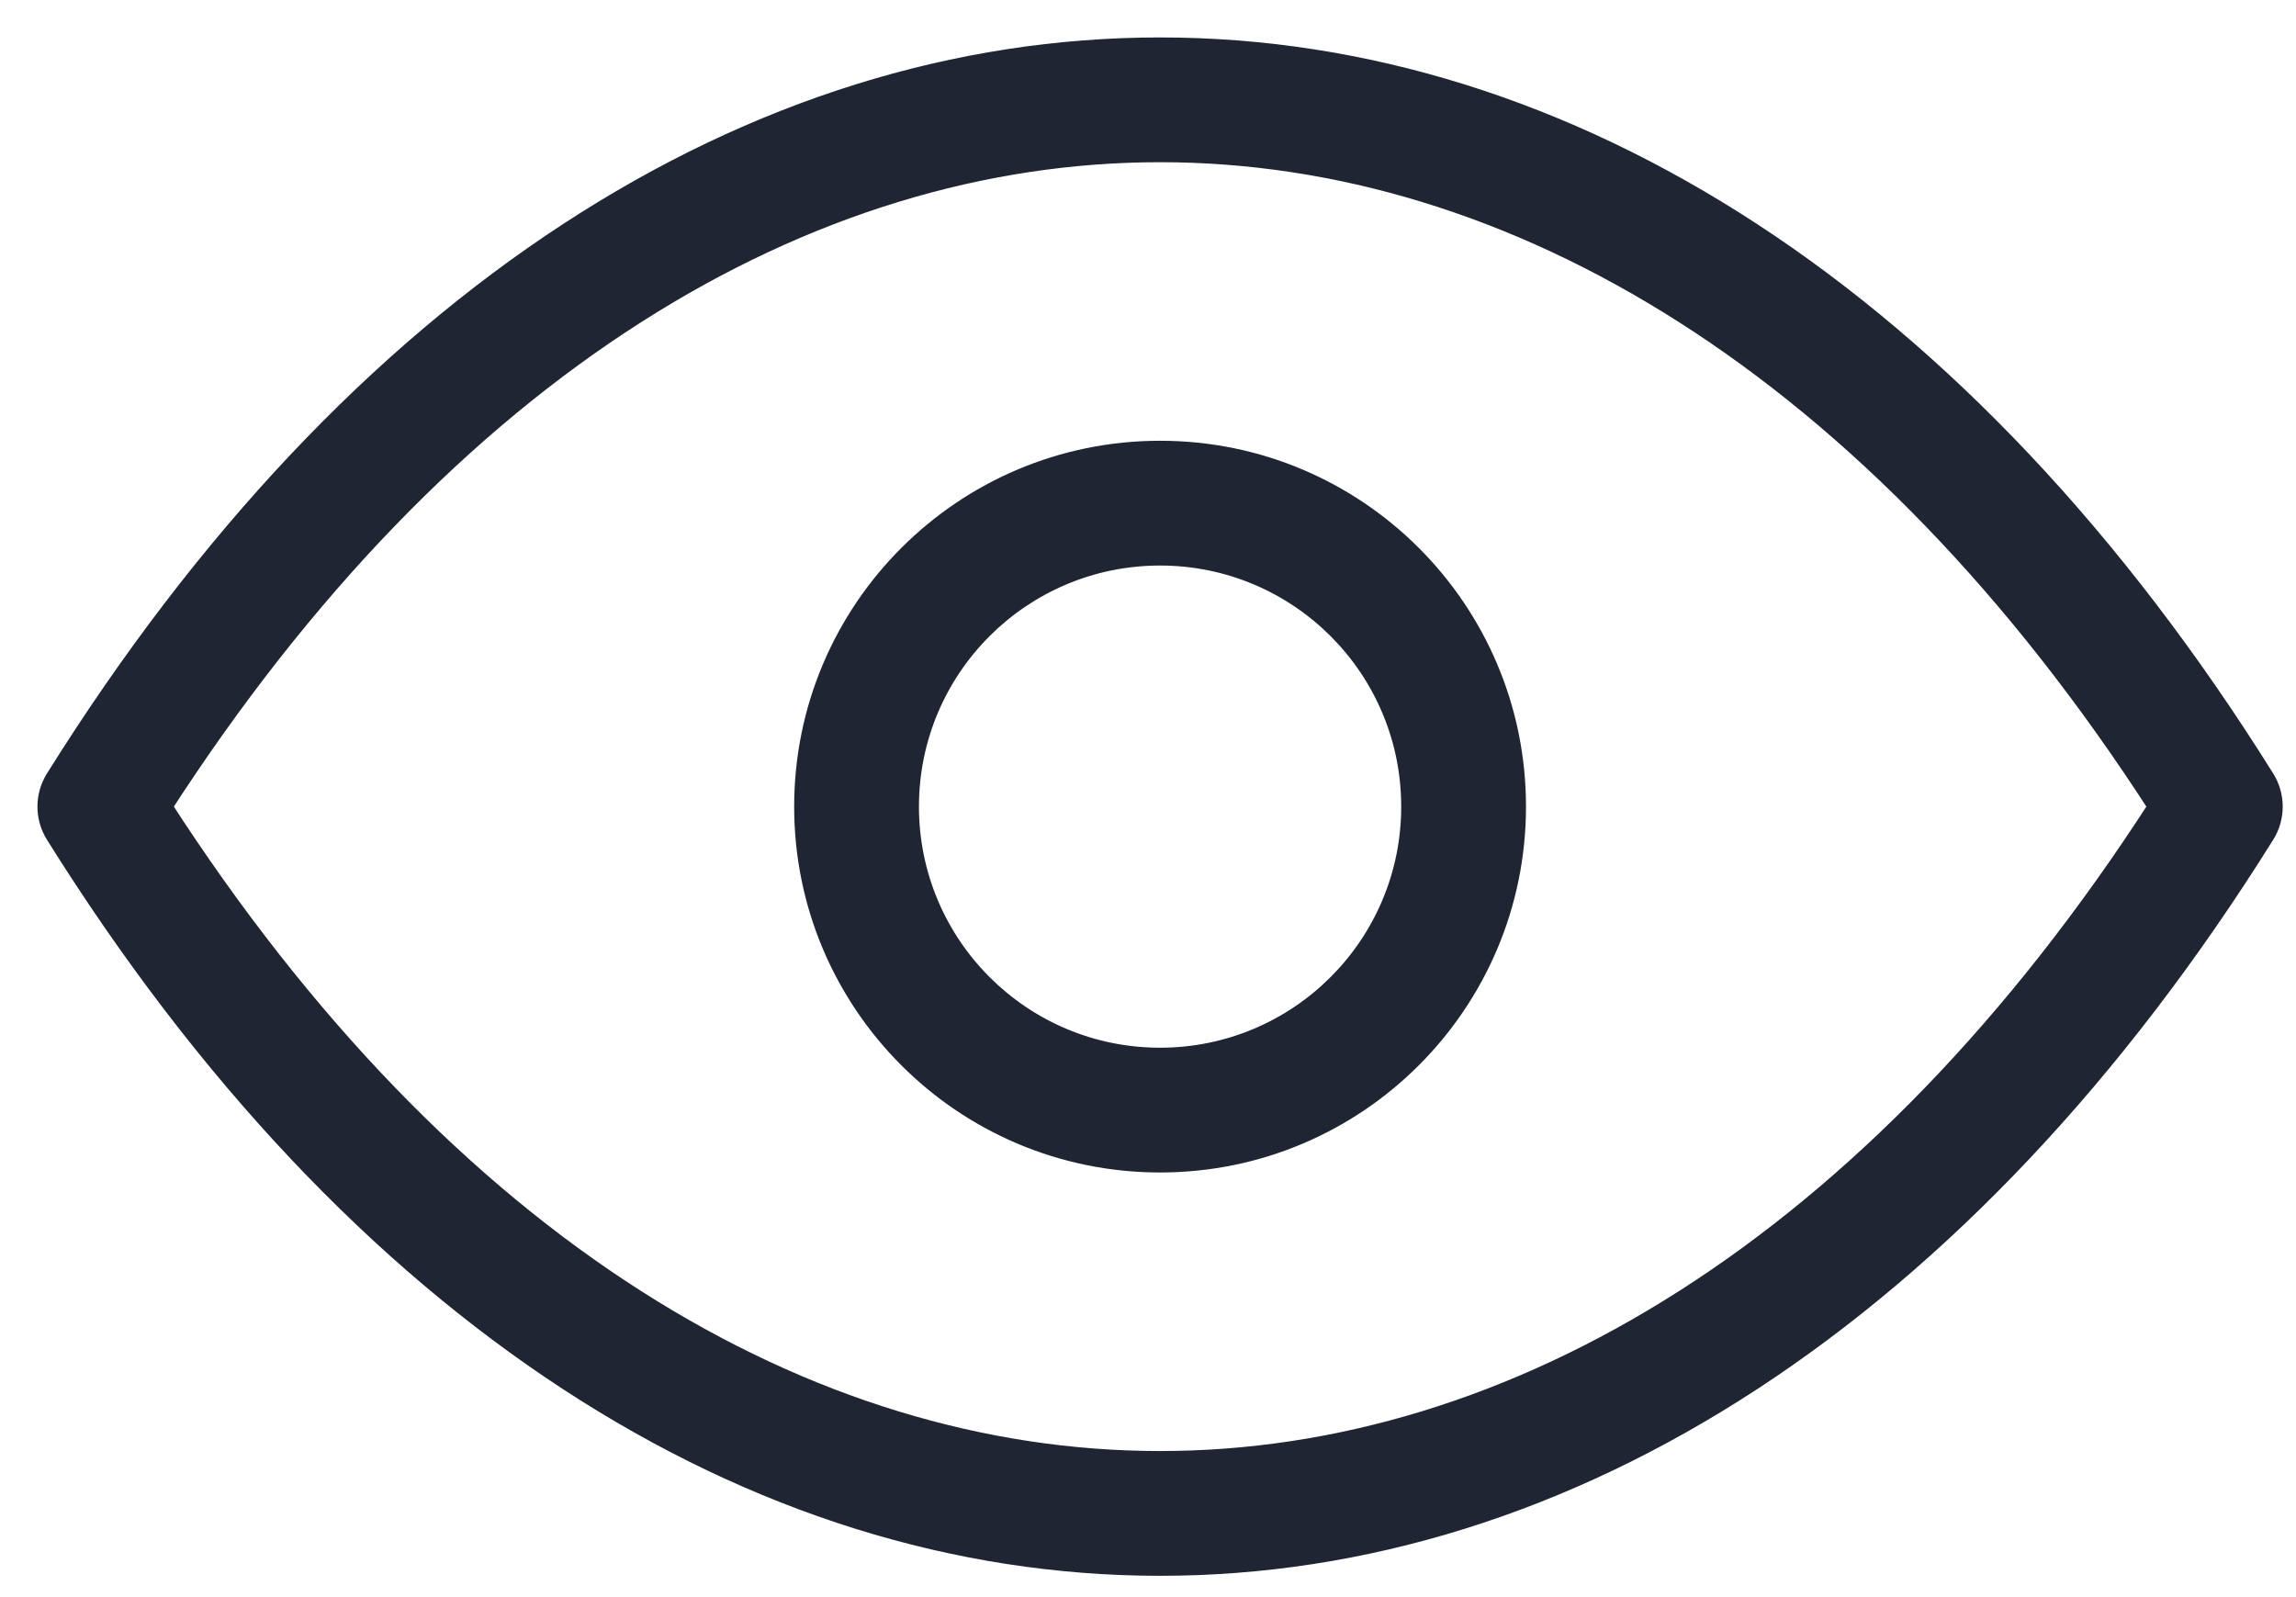 <svg width="46" height="32" viewBox="0 0 46 32" fill="none" xmlns="http://www.w3.org/2000/svg">
<path fill-rule="evenodd" clip-rule="evenodd" d="M23.242 29.323C16.159 29.323 8.913 25.049 3.184 16.161C8.913 7.273 16.159 3 23.242 3C30.326 3 37.571 7.273 43.3 16.161C37.571 25.049 30.326 29.323 23.242 29.323ZM45.332 15.631C39.311 5.998 31.361 1 23.242 1C15.123 1 7.173 5.998 1.152 15.631C0.949 15.956 0.949 16.367 1.152 16.691C7.173 26.325 15.123 31.323 23.242 31.323C31.361 31.323 39.311 26.325 45.332 16.691C45.535 16.367 45.535 15.956 45.332 15.631ZM28.323 16.161C28.323 18.967 26.048 21.242 23.242 21.242C20.436 21.242 18.161 18.967 18.161 16.161C18.161 13.355 20.436 11.081 23.242 11.081C26.048 11.081 28.323 13.355 28.323 16.161ZM30.323 16.161C30.323 20.072 27.153 23.242 23.242 23.242C19.331 23.242 16.161 20.072 16.161 16.161C16.161 12.251 19.331 9.081 23.242 9.081C27.153 9.081 30.323 12.251 30.323 16.161Z" fill="#1F2533"/>
<path d="M3.184 16.161L2.974 16.026C2.921 16.108 2.921 16.214 2.974 16.297L3.184 16.161ZM23.242 29.323L23.242 29.573H23.242V29.323ZM23.242 3L23.242 3.25L23.242 3ZM43.3 16.161L43.51 16.297C43.563 16.214 43.563 16.108 43.51 16.026L43.3 16.161ZM23.242 1L23.242 0.75L23.242 1ZM45.332 15.631L45.544 15.499L45.544 15.499L45.332 15.631ZM1.152 15.631L1.364 15.764L1.364 15.764L1.152 15.631ZM1.152 16.691L1.364 16.559L1.364 16.559L1.152 16.691ZM23.242 31.323L23.242 31.573L23.242 31.573L23.242 31.323ZM45.332 16.691L45.544 16.824L45.544 16.824L45.332 16.691ZM2.974 16.297C8.734 25.233 16.049 29.573 23.242 29.573L23.242 29.073C16.268 29.073 9.093 24.866 3.395 16.026L2.974 16.297ZM23.242 2.75C16.049 2.75 8.734 7.09 2.974 16.026L3.395 16.297C9.093 7.457 16.268 3.25 23.242 3.25L23.242 2.75ZM43.51 16.026C37.75 7.09 30.435 2.75 23.242 2.75L23.242 3.25C30.216 3.25 37.392 7.457 43.09 16.297L43.51 16.026ZM23.242 29.573C30.435 29.573 37.75 25.233 43.51 16.297L43.09 16.026C37.392 24.866 30.216 29.073 23.242 29.073V29.573ZM23.242 1.25C31.249 1.25 39.129 6.178 45.12 15.764L45.544 15.499C39.493 5.817 31.473 0.75 23.242 0.75L23.242 1.25ZM1.364 15.764C7.355 6.178 15.236 1.25 23.242 1.25L23.242 0.75C15.011 0.75 6.991 5.817 0.94 15.499L1.364 15.764ZM1.364 16.559C1.212 16.316 1.212 16.007 1.364 15.764L0.94 15.499C0.687 15.904 0.687 16.419 0.94 16.824L1.364 16.559ZM23.242 31.073C15.236 31.073 7.355 26.145 1.364 16.559L0.94 16.824C6.991 26.506 15.011 31.573 23.242 31.573L23.242 31.073ZM45.12 16.559C39.129 26.145 31.249 31.073 23.242 31.073L23.242 31.573C31.473 31.573 39.493 26.506 45.544 16.824L45.12 16.559ZM45.12 15.764C45.272 16.007 45.272 16.316 45.12 16.559L45.544 16.824C45.797 16.419 45.797 15.904 45.544 15.499L45.12 15.764ZM23.242 21.492C26.186 21.492 28.573 19.105 28.573 16.161H28.073C28.073 18.829 25.91 20.992 23.242 20.992V21.492ZM17.911 16.161C17.911 19.105 20.298 21.492 23.242 21.492V20.992C20.574 20.992 18.411 18.829 18.411 16.161H17.911ZM23.242 10.831C20.298 10.831 17.911 13.217 17.911 16.161H18.411C18.411 13.493 20.574 11.331 23.242 11.331V10.831ZM28.573 16.161C28.573 13.217 26.186 10.831 23.242 10.831V11.331C25.91 11.331 28.073 13.493 28.073 16.161H28.573ZM23.242 23.492C27.291 23.492 30.573 20.21 30.573 16.161H30.073C30.073 19.934 27.015 22.992 23.242 22.992V23.492ZM15.911 16.161C15.911 20.21 19.194 23.492 23.242 23.492V22.992C19.47 22.992 16.411 19.934 16.411 16.161H15.911ZM23.242 8.831C19.194 8.831 15.911 12.113 15.911 16.161H16.411C16.411 12.389 19.47 9.331 23.242 9.331V8.831ZM30.573 16.161C30.573 12.113 27.291 8.831 23.242 8.831V9.331C27.015 9.331 30.073 12.389 30.073 16.161H30.573Z" fill="#1F2533"/>
</svg>
